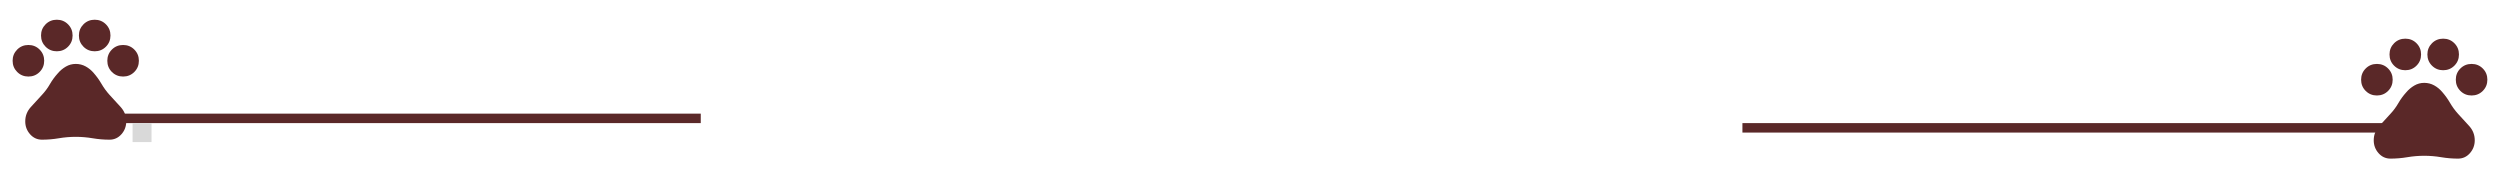 <svg width="264" height="18" viewBox="0 0 264 18" fill="none" xmlns="http://www.w3.org/2000/svg">
<path d="M251 10.083C250.533 10.083 250.139 9.922 249.816 9.6C249.494 9.277 249.333 8.883 249.333 8.416C249.333 7.95 249.494 7.555 249.816 7.233C250.139 6.911 250.533 6.75 251 6.75C251.466 6.75 251.861 6.911 252.183 7.233C252.505 7.555 252.666 7.95 252.666 8.416C252.666 8.883 252.505 9.277 252.183 9.6C251.861 9.922 251.466 10.083 251 10.083ZM254 7.416C253.533 7.416 253.139 7.255 252.816 6.933C252.494 6.611 252.333 6.216 252.333 5.75C252.333 5.283 252.494 4.889 252.816 4.566C253.139 4.244 253.533 4.083 254 4.083C254.466 4.083 254.861 4.244 255.183 4.566C255.505 4.889 255.666 5.283 255.666 5.75C255.666 6.216 255.505 6.611 255.183 6.933C254.861 7.255 254.466 7.416 254 7.416ZM258 7.416C257.533 7.416 257.139 7.255 256.816 6.933C256.494 6.611 256.333 6.216 256.333 5.75C256.333 5.283 256.494 4.889 256.816 4.566C257.139 4.244 257.533 4.083 258 4.083C258.466 4.083 258.861 4.244 259.183 4.566C259.505 4.889 259.666 5.283 259.666 5.75C259.666 6.216 259.505 6.611 259.183 6.933C258.861 7.255 258.466 7.416 258 7.416ZM261 10.083C260.533 10.083 260.139 9.922 259.816 9.6C259.494 9.277 259.333 8.883 259.333 8.416C259.333 7.95 259.494 7.555 259.816 7.233C260.139 6.911 260.533 6.75 261 6.75C261.466 6.75 261.861 6.911 262.183 7.233C262.505 7.555 262.666 7.95 262.666 8.416C262.666 8.883 262.505 9.277 262.183 9.6C261.861 9.922 261.466 10.083 261 10.083ZM252.433 16.75C251.933 16.75 251.513 16.558 251.174 16.174C250.835 15.791 250.666 15.338 250.666 14.817C250.666 14.239 250.864 13.734 251.258 13.3C251.653 12.867 252.045 12.439 252.433 12.017C252.755 11.673 253.033 11.298 253.266 10.892C253.5 10.487 253.777 10.106 254.1 9.75C254.344 9.461 254.627 9.223 254.95 9.034C255.272 8.845 255.622 8.75 256 8.75C256.377 8.75 256.727 8.839 257.05 9.016C257.372 9.194 257.655 9.427 257.9 9.716C258.211 10.072 258.486 10.455 258.725 10.866C258.964 11.277 259.245 11.661 259.566 12.016C259.955 12.439 260.347 12.866 260.741 13.3C261.135 13.733 261.333 14.239 261.333 14.816C261.333 15.339 261.163 15.791 260.824 16.175C260.485 16.559 260.066 16.75 259.566 16.75C258.966 16.75 258.372 16.7 257.783 16.6C257.194 16.5 256.6 16.45 256 16.45C255.4 16.45 254.805 16.5 254.216 16.6C253.627 16.7 253.033 16.75 252.433 16.75Z" fill="#5A2828"/>
<line x1="184" y1="13.5" x2="252" y2="13.5" stroke="#5A2828"/>
<line x1="12" y1="12.5" x2="74" y2="12.5" stroke="#5A2828"/>
<g clip-path="url(#clip0_175_850)">
<path d="M3 8.083C2.533 8.083 2.139 7.922 1.816 7.6C1.494 7.277 1.333 6.883 1.333 6.416C1.333 5.95 1.494 5.555 1.816 5.233C2.139 4.911 2.533 4.75 3 4.75C3.466 4.75 3.861 4.911 4.183 5.233C4.505 5.555 4.666 5.95 4.666 6.416C4.666 6.883 4.505 7.277 4.183 7.6C3.861 7.922 3.466 8.083 3 8.083ZM6 5.416C5.533 5.416 5.139 5.255 4.816 4.933C4.494 4.611 4.333 4.216 4.333 3.75C4.333 3.283 4.494 2.889 4.816 2.566C5.139 2.244 5.533 2.083 6 2.083C6.466 2.083 6.861 2.244 7.183 2.566C7.505 2.889 7.666 3.283 7.666 3.75C7.666 4.216 7.505 4.611 7.183 4.933C6.861 5.255 6.466 5.416 6 5.416ZM10 5.416C9.533 5.416 9.139 5.255 8.816 4.933C8.494 4.611 8.333 4.216 8.333 3.75C8.333 3.283 8.494 2.889 8.816 2.566C9.139 2.244 9.533 2.083 10 2.083C10.466 2.083 10.861 2.244 11.183 2.566C11.505 2.889 11.666 3.283 11.666 3.75C11.666 4.216 11.505 4.611 11.183 4.933C10.861 5.255 10.466 5.416 10 5.416ZM13 8.083C12.533 8.083 12.139 7.922 11.816 7.6C11.494 7.277 11.333 6.883 11.333 6.416C11.333 5.95 11.494 5.555 11.816 5.233C12.139 4.911 12.533 4.75 13 4.75C13.466 4.75 13.861 4.911 14.183 5.233C14.505 5.555 14.666 5.95 14.666 6.416C14.666 6.883 14.505 7.277 14.183 7.6C13.861 7.922 13.466 8.083 13 8.083ZM4.433 14.75C3.933 14.75 3.513 14.558 3.174 14.174C2.835 13.791 2.666 13.338 2.666 12.817C2.666 12.239 2.864 11.734 3.258 11.3C3.653 10.867 4.045 10.439 4.433 10.017C4.755 9.673 5.033 9.298 5.266 8.892C5.5 8.487 5.777 8.106 6.1 7.75C6.344 7.461 6.627 7.223 6.95 7.034C7.272 6.845 7.622 6.75 8 6.75C8.377 6.75 8.727 6.839 9.05 7.016C9.372 7.194 9.655 7.427 9.9 7.716C10.211 8.072 10.486 8.455 10.725 8.866C10.964 9.277 11.245 9.661 11.566 10.016C11.955 10.439 12.347 10.866 12.741 11.3C13.135 11.733 13.333 12.239 13.333 12.816C13.333 13.339 13.164 13.791 12.824 14.175C12.485 14.559 12.066 14.75 11.566 14.75C10.966 14.75 10.372 14.7 9.783 14.6C9.194 14.5 8.6 14.45 8 14.45C7.4 14.45 6.805 14.5 6.216 14.6C5.627 14.7 5.033 14.75 4.433 14.75Z" fill="#5A2828"/>
<rect x="14" y="13" width="67" height="2" fill="#D9D9D9"/>
</g>
<defs>
<clipPath id="clip0_175_850">
<rect width="16" height="16" fill="white"/>
</clipPath>
</defs>
</svg>
